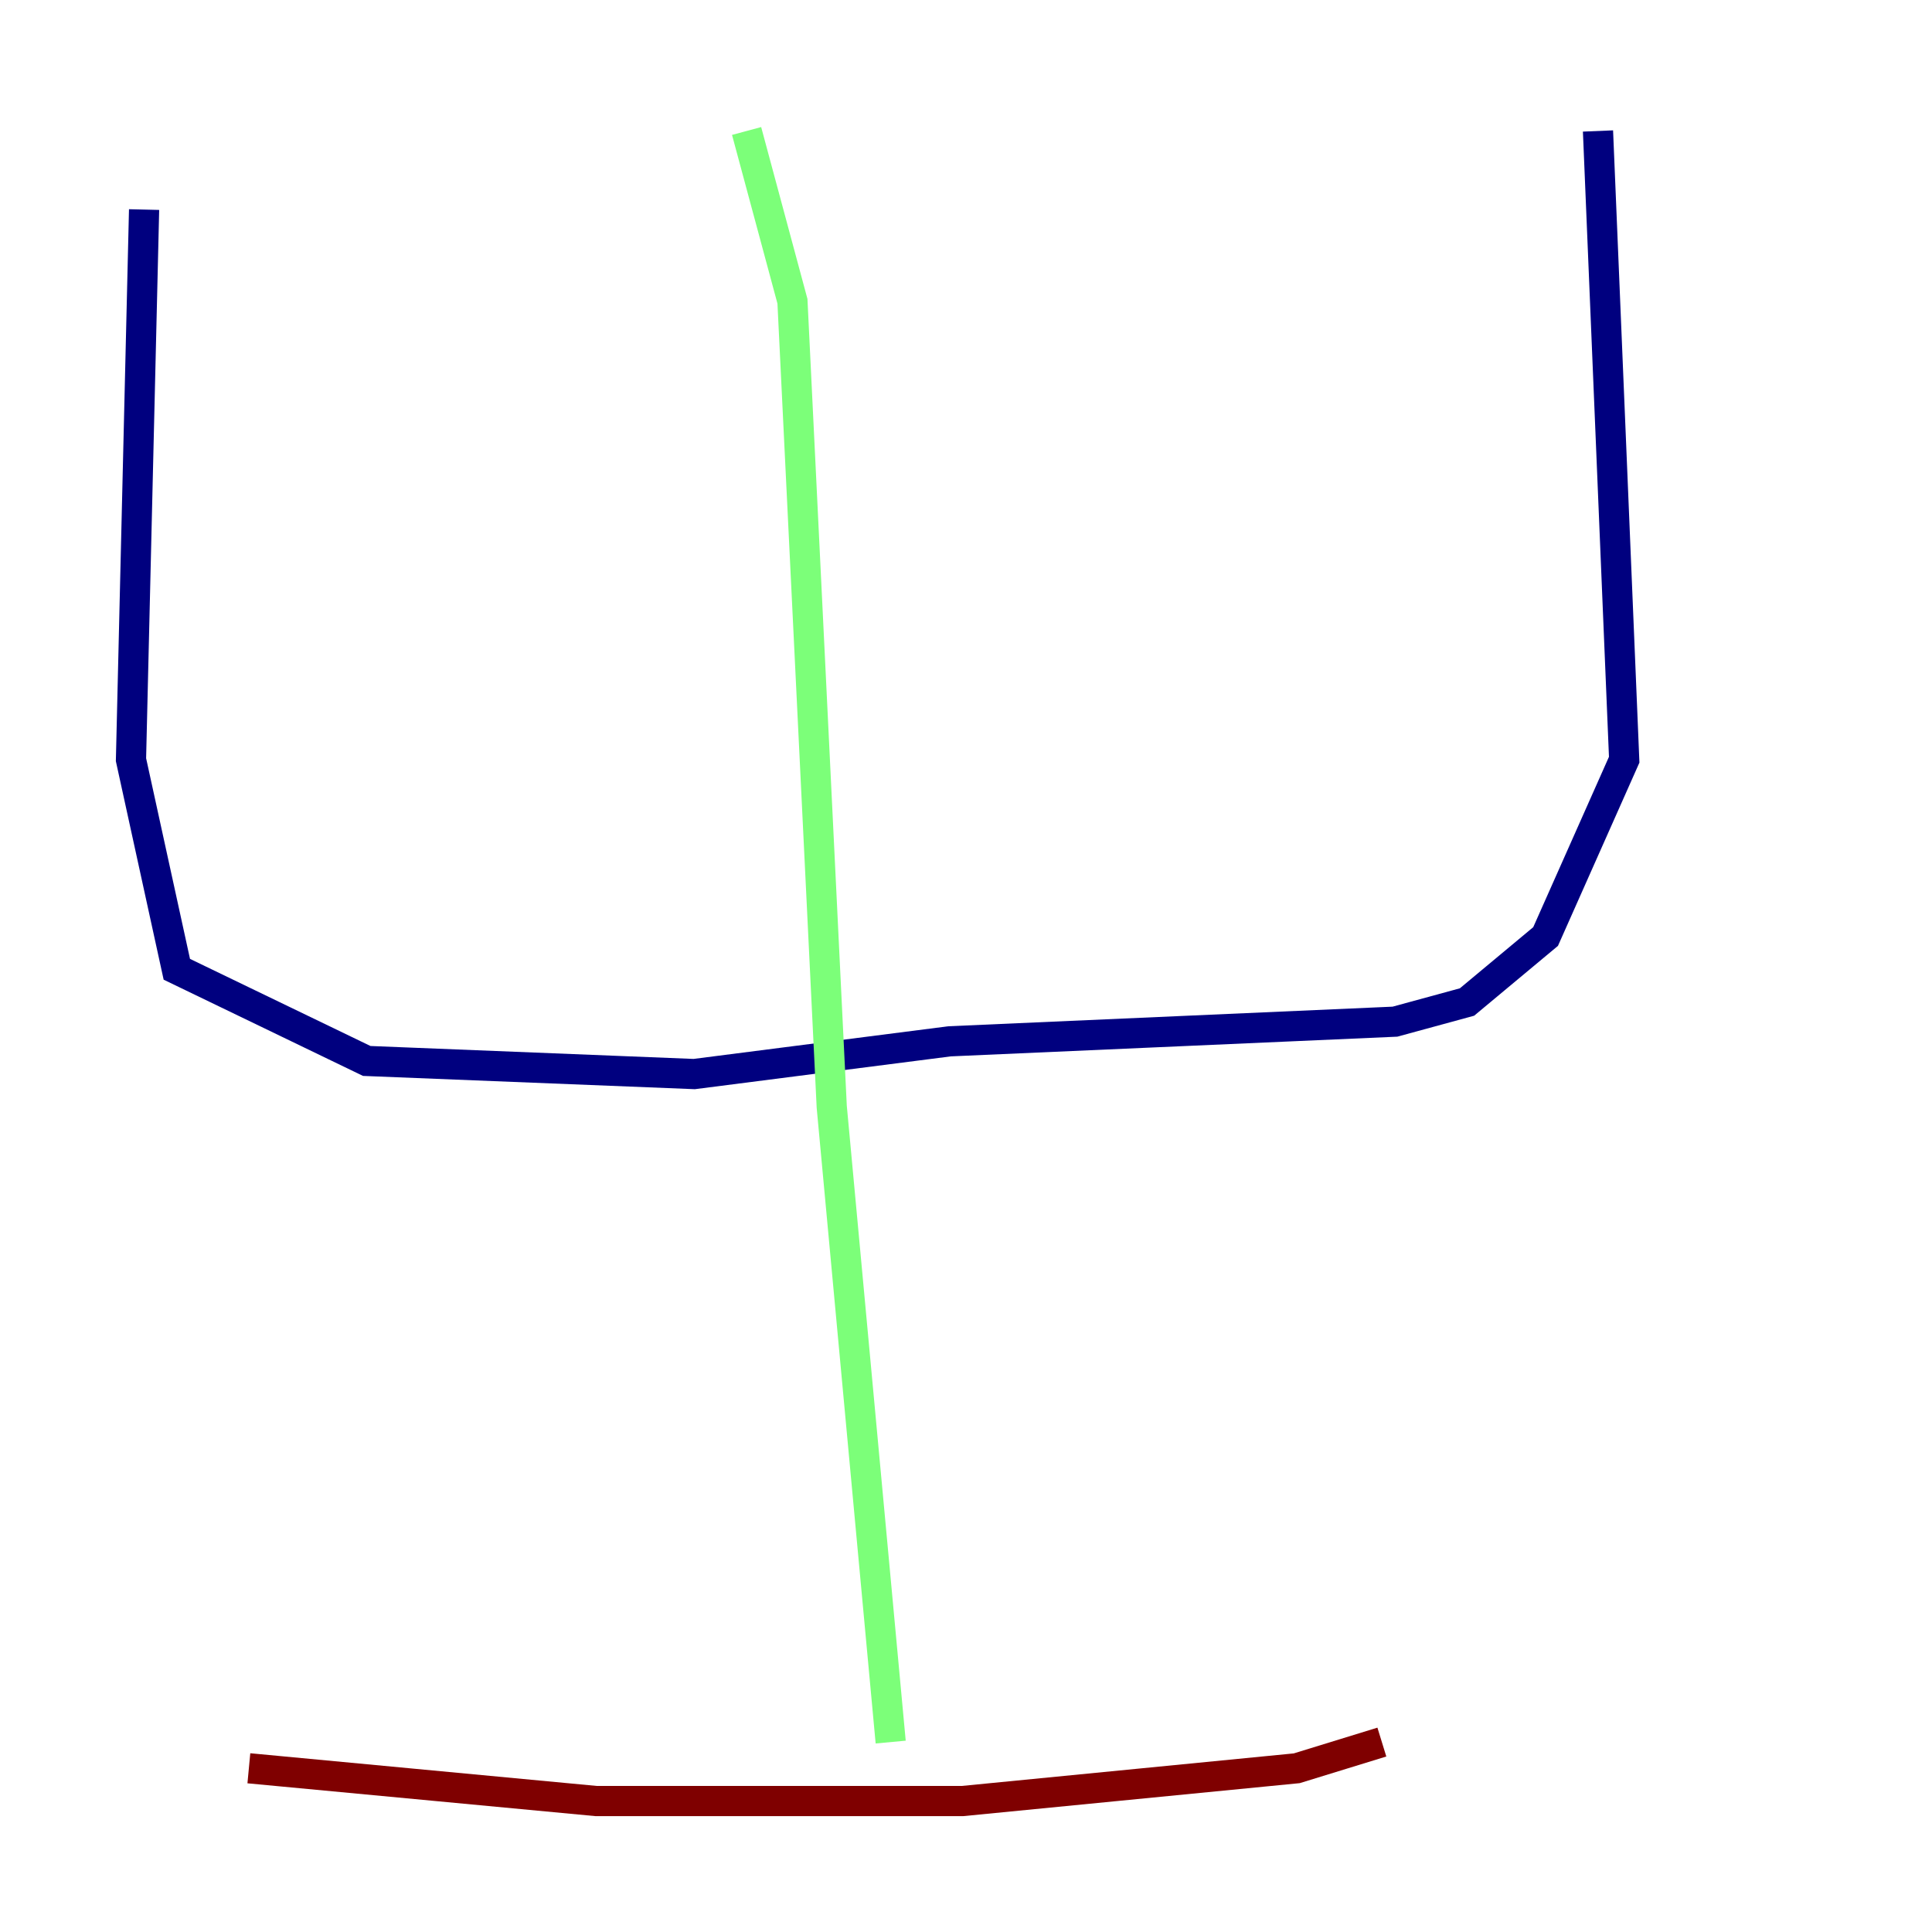 <?xml version="1.0" encoding="utf-8" ?>
<svg baseProfile="tiny" height="128" version="1.2" viewBox="0,0,128,128" width="128" xmlns="http://www.w3.org/2000/svg" xmlns:ev="http://www.w3.org/2001/xml-events" xmlns:xlink="http://www.w3.org/1999/xlink"><defs /><polyline fill="none" points="9.546,13.885 8.678,50.332 11.715,64.217 24.298,70.291 45.993,71.159 62.915,68.99 92.42,67.688 97.193,66.386 102.4,62.047 107.607,50.332 105.871,8.678" stroke="#00007f" stroke-width="2" /><polyline fill="none" points="49.464,8.678 52.502,19.959 55.105,73.329 59.01,115.417" stroke="#7cff79" stroke-width="2" /><polyline fill="none" points="16.488,117.153 39.485,119.322 63.783,119.322 85.912,117.153 91.552,115.417" stroke="#7f0000" stroke-width="2" /></svg>